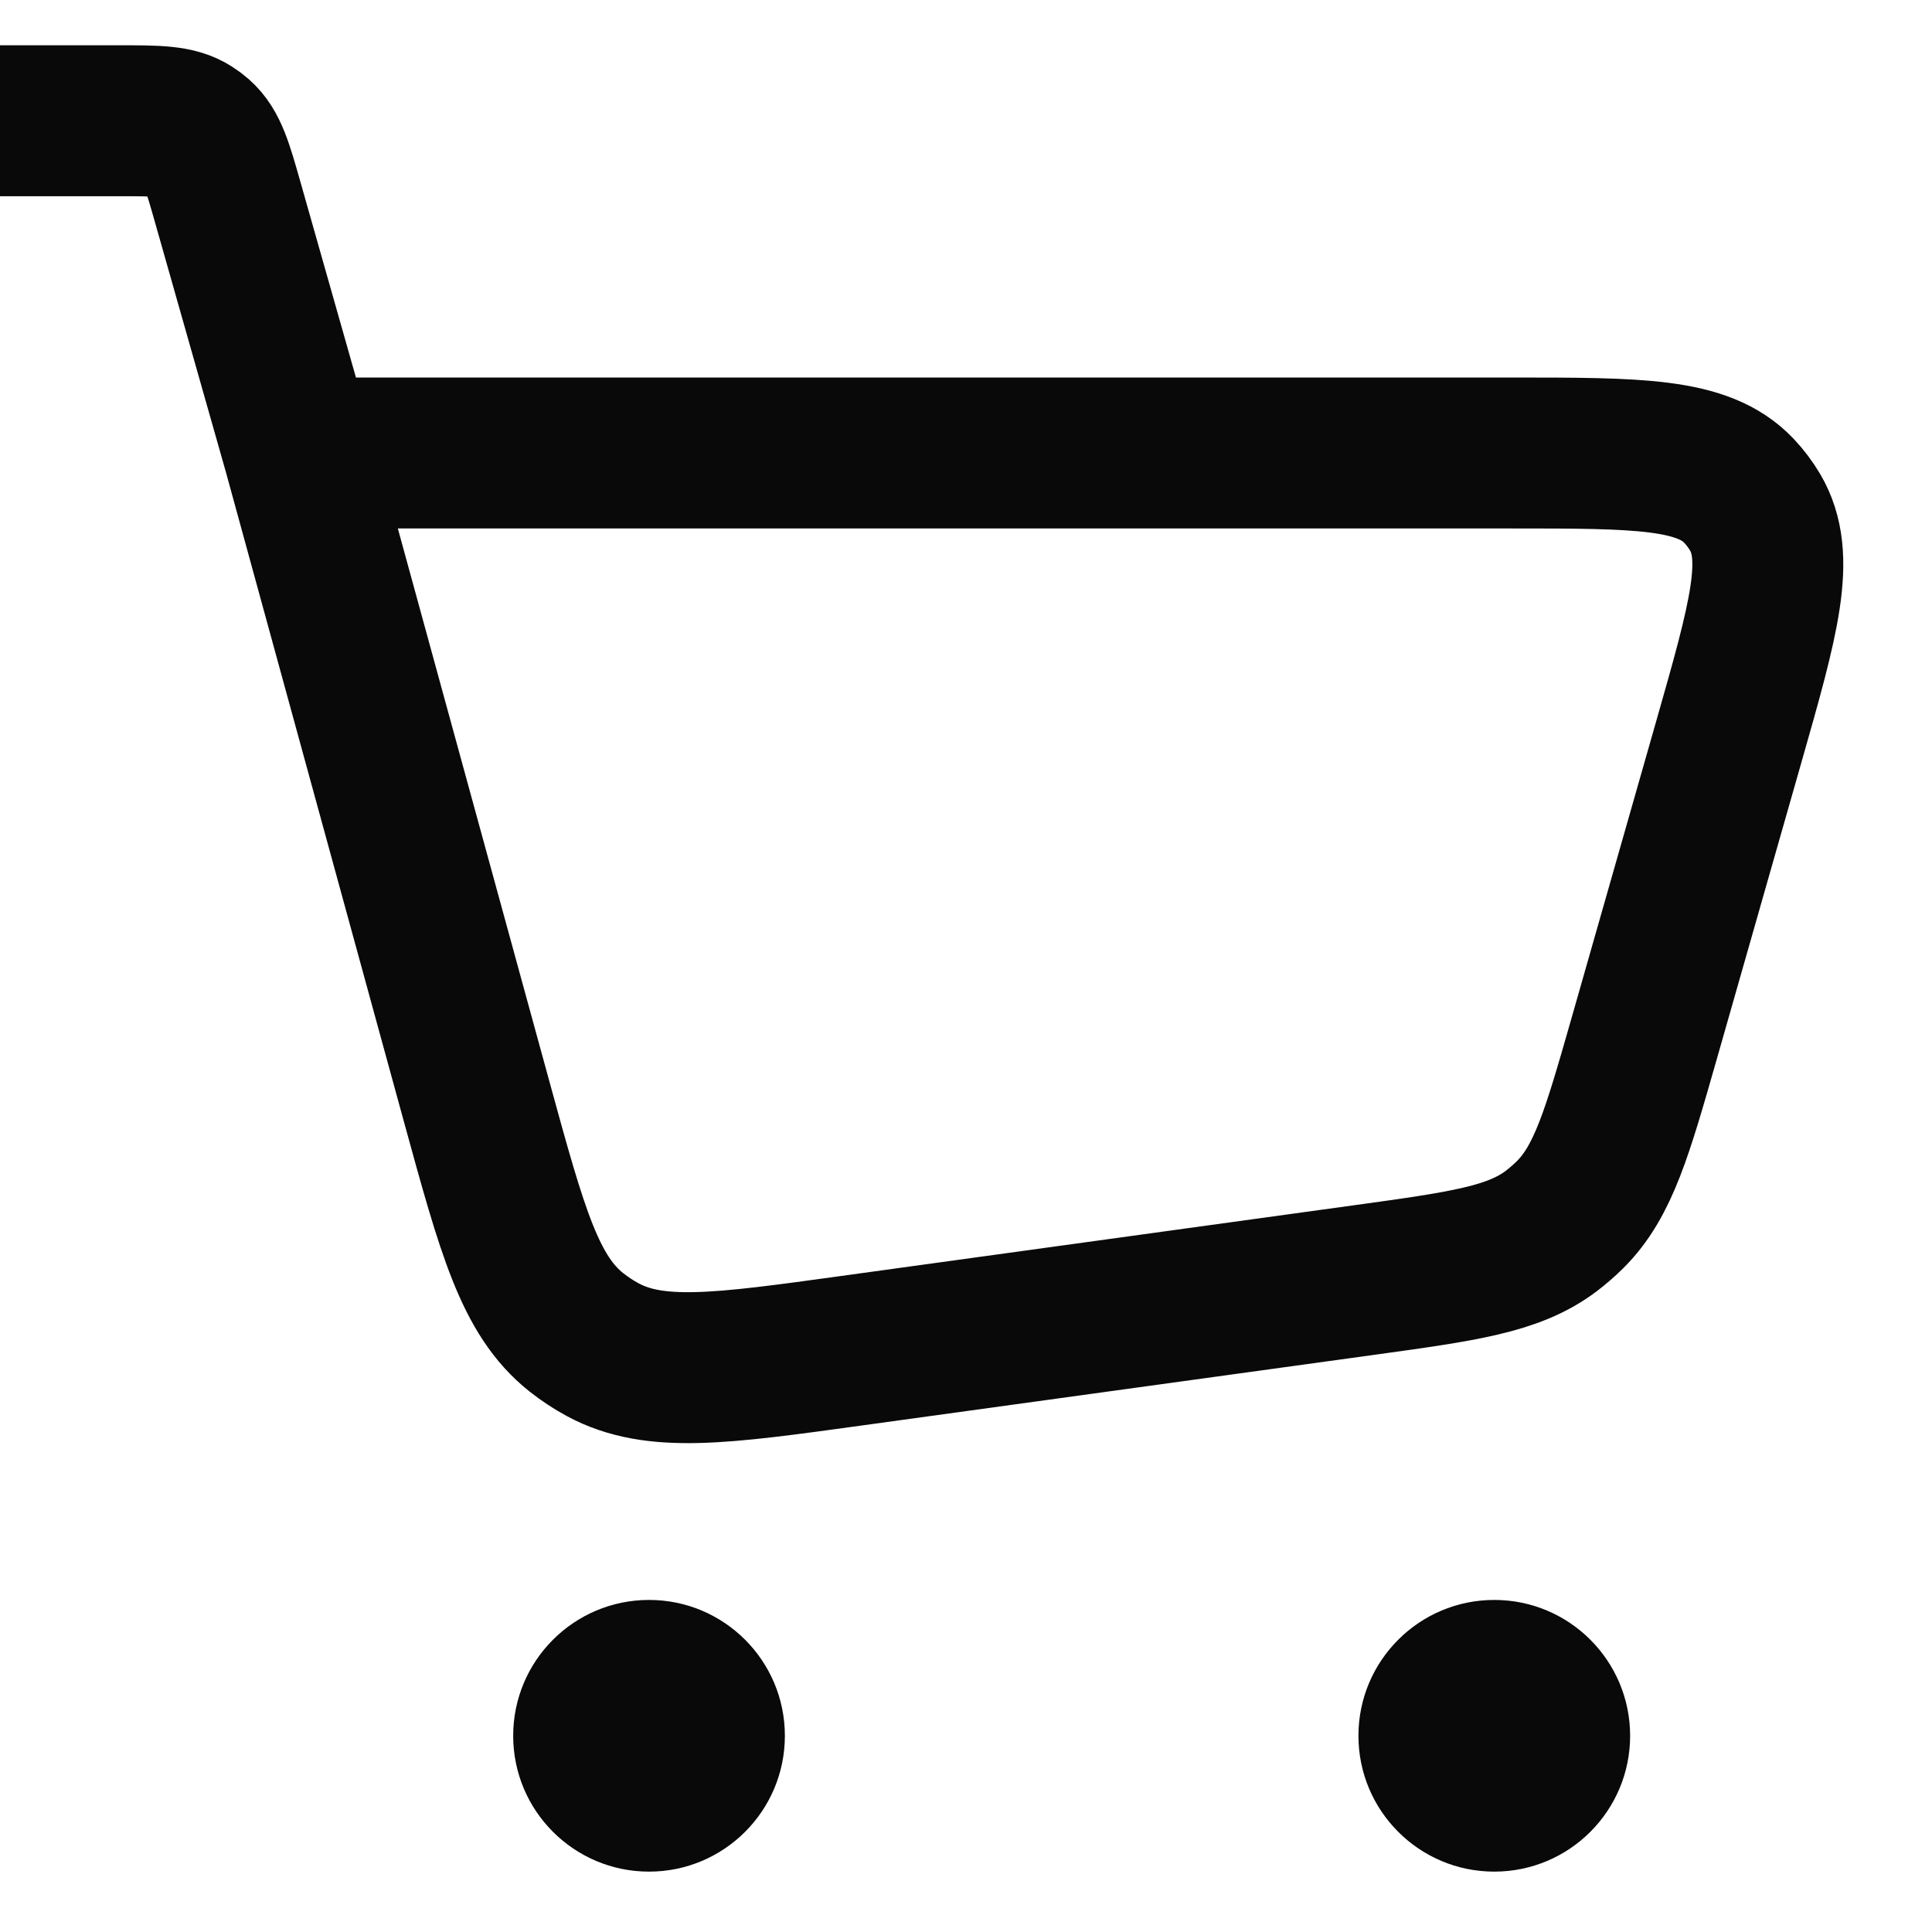 <svg width="32" height="32" viewBox="0 0 32 32" fill="none" xmlns="http://www.w3.org/2000/svg">
<g clip-path="url(#clip0_1518_12453)">
<path d="M-0.133 2H1.968C2.607 2 2.926 2 3.172 2.158C3.216 2.186 3.257 2.217 3.296 2.251C3.515 2.445 3.603 2.752 3.777 3.367L4.951 7.503M4.951 7.503L7.903 18.275C8.485 20.396 8.776 21.457 9.547 22.068C9.683 22.175 9.827 22.271 9.979 22.353C10.844 22.822 11.934 22.672 14.113 22.371L22.591 21.202C24.243 20.974 25.069 20.86 25.692 20.391C25.802 20.307 25.907 20.216 26.006 20.118C26.558 19.567 26.786 18.766 27.244 17.162L28.632 12.295C29.216 10.247 29.508 9.224 29.069 8.483C28.993 8.355 28.904 8.237 28.802 8.129C28.21 7.503 27.146 7.503 25.016 7.503H4.951Z" stroke="#090909" stroke-width="2.5"/>
<circle cx="10.75" cy="28.75" r="2.25" fill="#090909"/>
<circle cx="24.75" cy="28.75" r="2.25" fill="#090909"/>
</g>
<defs>
<clipPath id="clip0_1518_12453">
<rect width="32" height="32" fill="white"/>
</clipPath>
</defs>
</svg>
